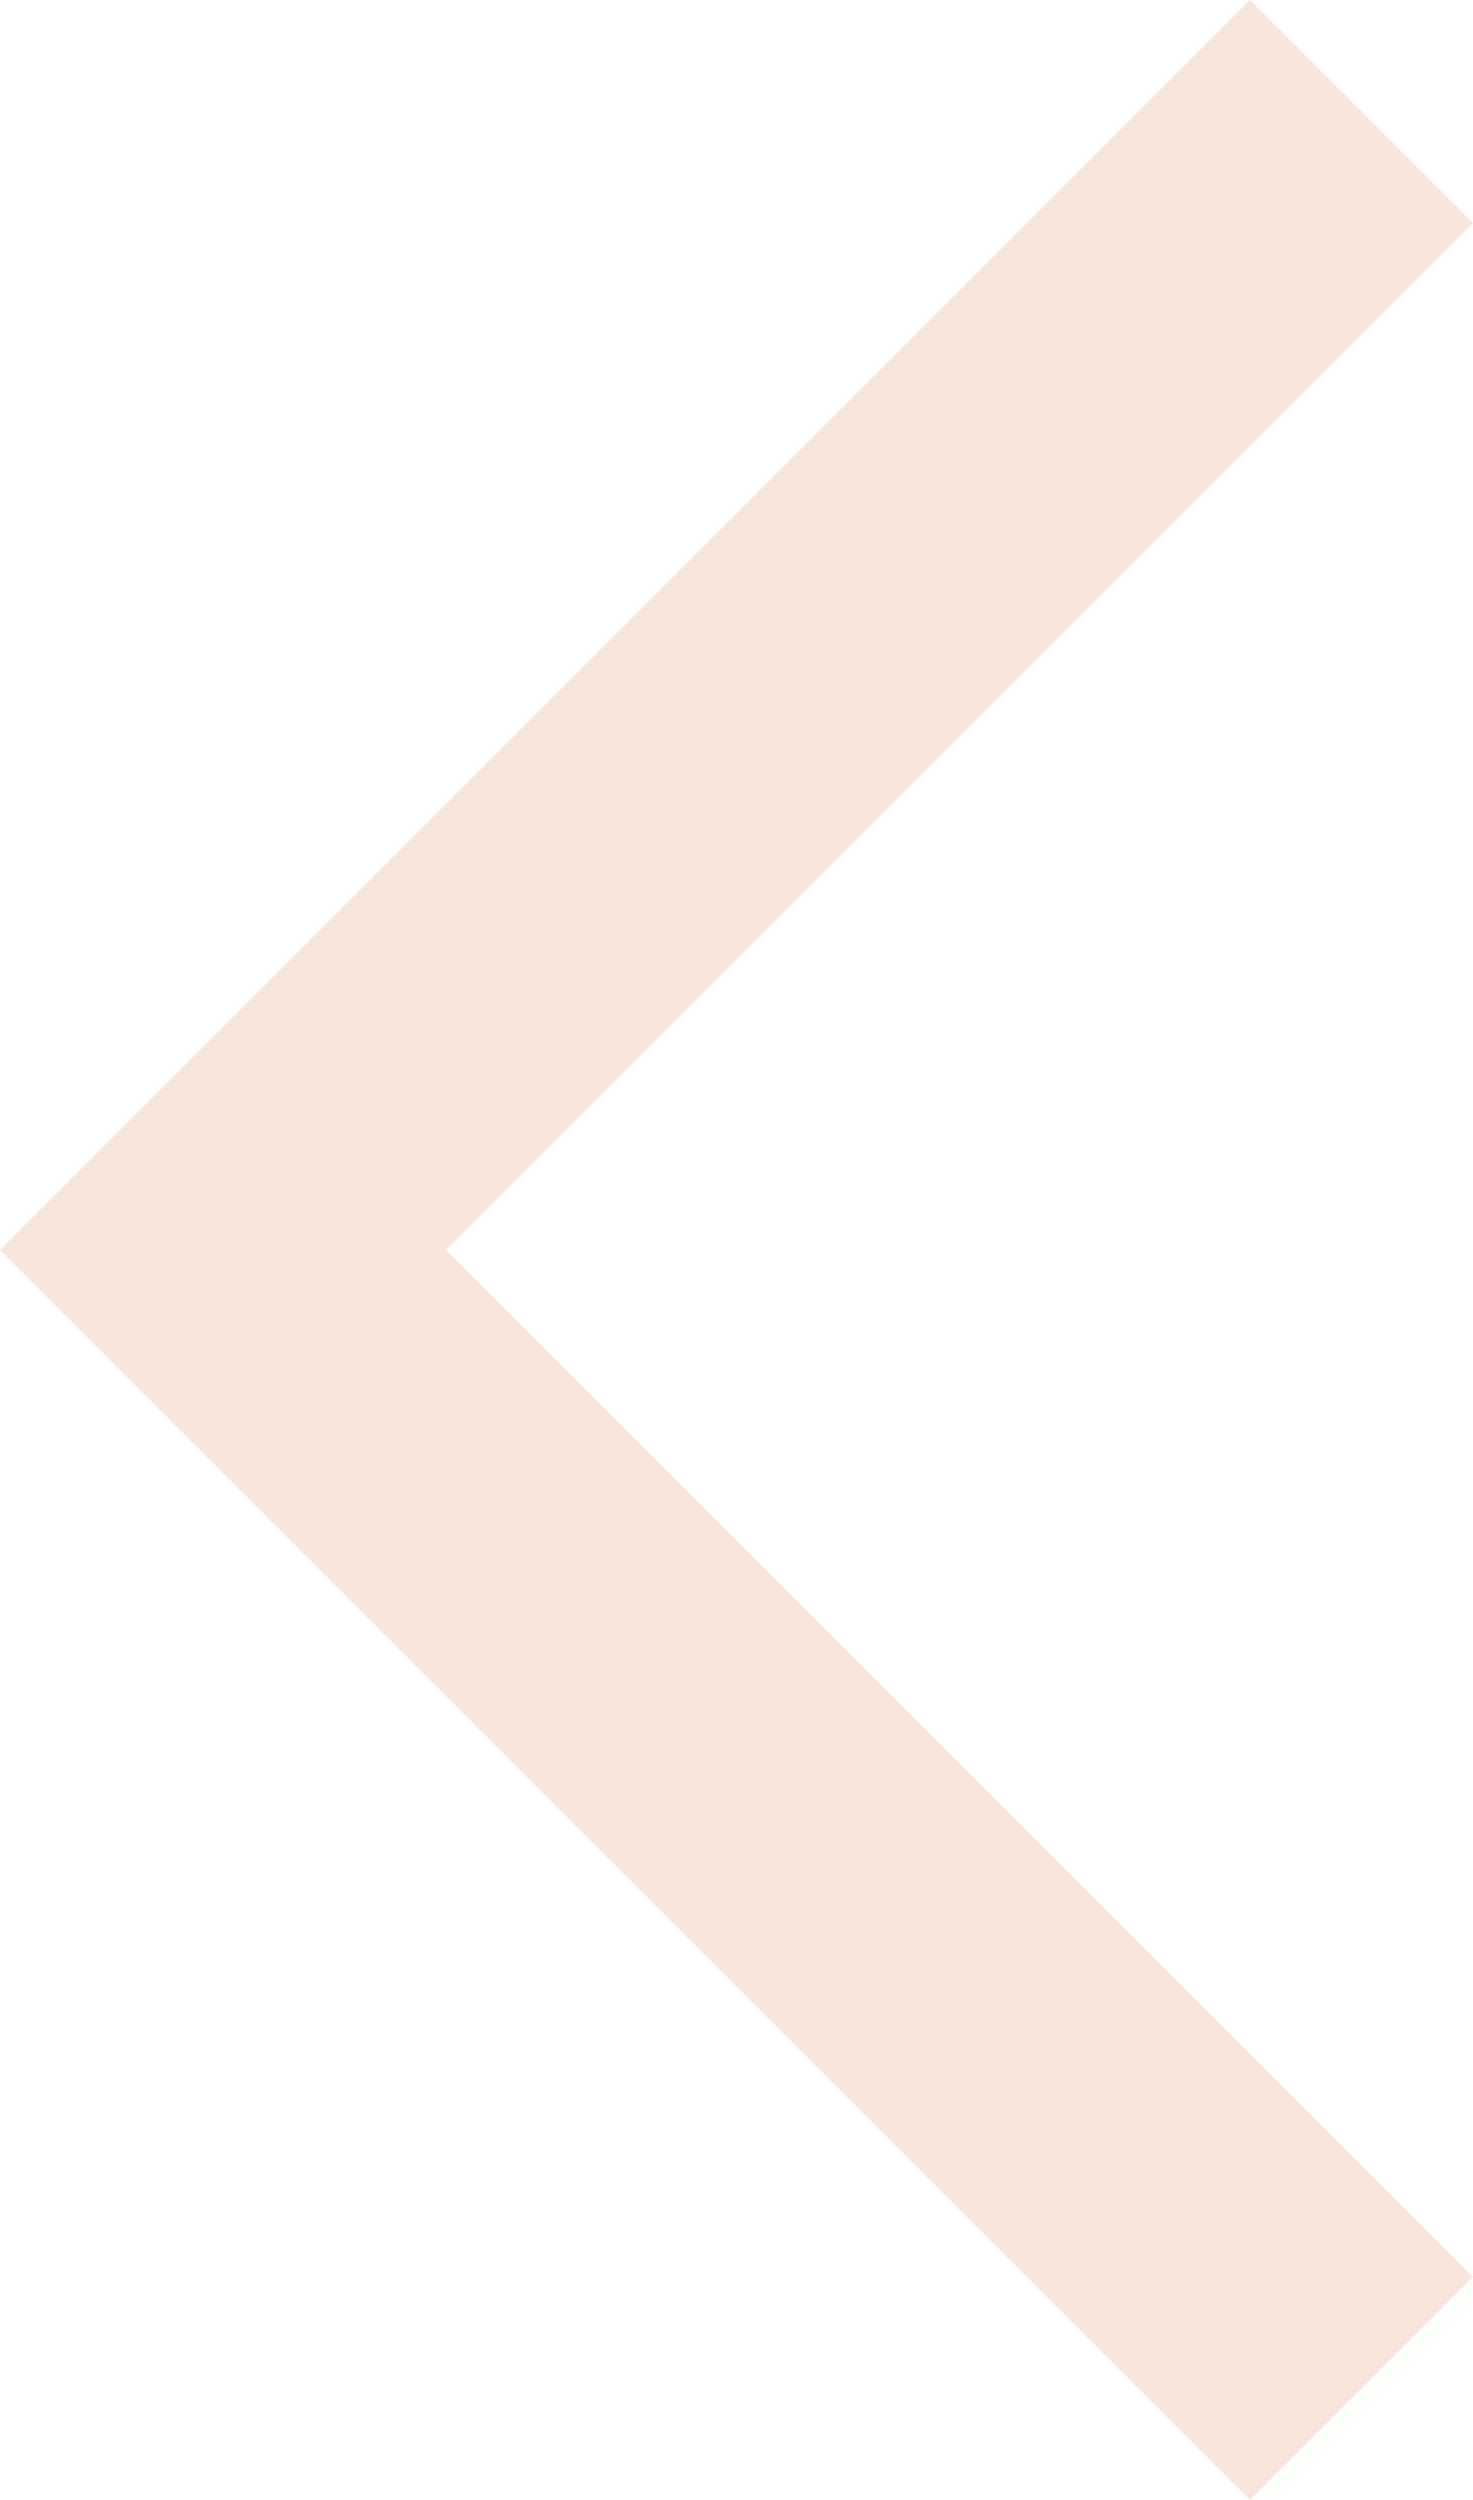 <?xml version="1.0" encoding="UTF-8"?><svg id="Layer_1" xmlns="http://www.w3.org/2000/svg" width="14.2" height="24.1" viewBox="0 0 14.2 24.1"><defs><style>.cls-1{fill:#f8e6dc;}</style></defs><path class="cls-1" d="m12.05,24.1L0,12.05,12.05,0l2.15,2.15L4.3,12.05l9.9,9.9-2.15,2.15Z"/></svg>